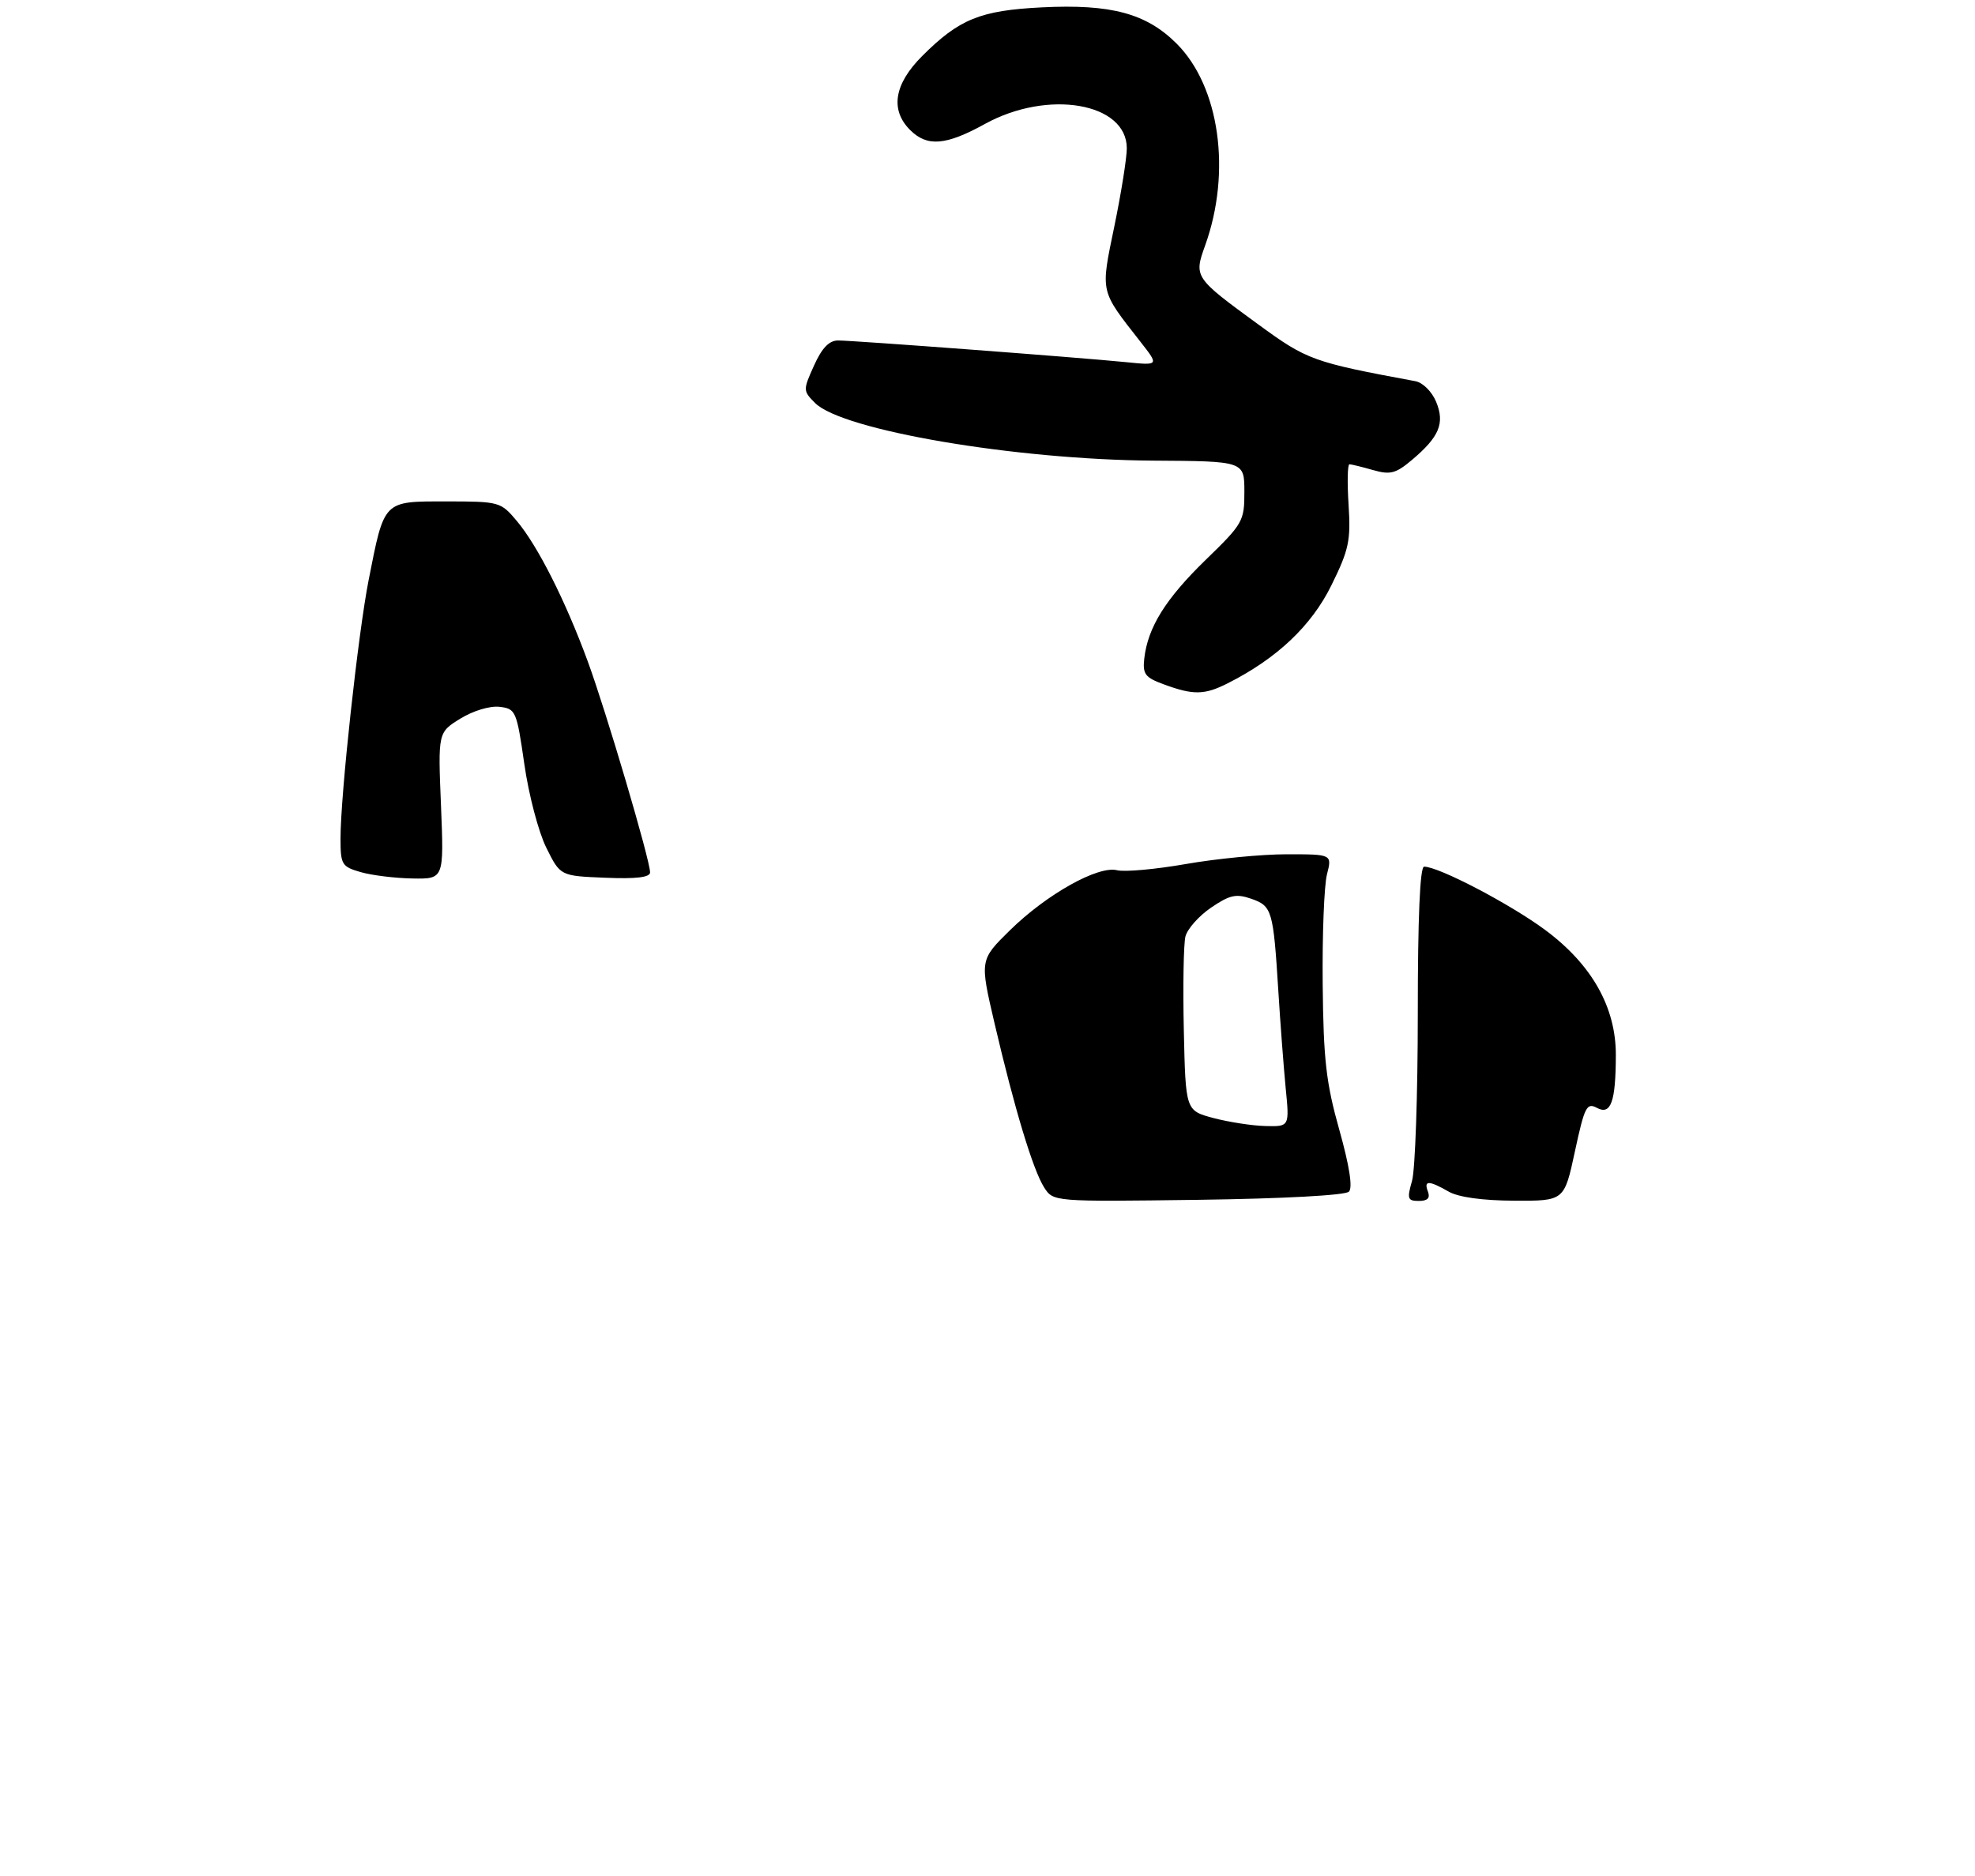 <?xml version="1.0" encoding="UTF-8" standalone="no"?>
<!DOCTYPE svg PUBLIC "-//W3C//DTD SVG 1.1//EN" "http://www.w3.org/Graphics/SVG/1.1/DTD/svg11.dtd" >
<svg xmlns="http://www.w3.org/2000/svg" xmlns:xlink="http://www.w3.org/1999/xlink" version="1.1" viewBox="0 0 319 303">
 <g >
 <path fill="currentColor"
d=" M 198.30 110.38 C 206.25 106.37 211.82 101.10 215.04 94.56 C 217.88 88.81 218.19 87.33 217.82 81.54 C 217.59 77.94 217.65 75.00 217.96 75.00 C 218.26 75.00 219.97 75.42 221.76 75.93 C 224.55 76.73 225.44 76.50 228.03 74.32 C 232.48 70.57 233.40 68.38 231.96 64.90 C 231.28 63.26 229.81 61.80 228.62 61.58 C 212.07 58.51 211.12 58.17 203.27 52.43 C 192.89 44.86 192.82 44.75 194.65 39.66 C 198.93 27.76 196.99 13.99 190.06 7.06 C 185.16 2.16 179.48 0.63 168.27 1.19 C 158.33 1.69 154.92 3.08 148.95 9.05 C 144.42 13.58 143.74 17.74 147.00 21.00 C 149.75 23.75 152.76 23.51 159.09 20.02 C 169.26 14.41 182.00 16.60 182.00 23.96 C 182.00 25.51 181.10 31.18 179.99 36.55 C 177.75 47.42 177.60 46.77 184.25 55.27 C 187.20 59.04 187.20 59.04 181.85 58.50 C 174.36 57.75 137.85 55.00 135.36 55.00 C 133.92 55.00 132.75 56.22 131.48 59.05 C 129.69 63.02 129.69 63.14 131.66 65.11 C 136.06 69.51 163.99 74.26 186.24 74.41 C 200.99 74.50 200.99 74.50 200.99 79.44 C 201.00 84.18 200.76 84.61 194.71 90.47 C 188.25 96.76 185.39 101.35 184.82 106.39 C 184.54 108.90 184.96 109.45 188.00 110.56 C 192.75 112.31 194.55 112.28 198.30 110.38 Z  M 168.65 191.82 C 166.86 189.02 163.86 179.11 160.63 165.28 C 158.25 155.07 158.25 155.07 163.12 150.28 C 169.05 144.46 177.36 139.80 180.44 140.58 C 181.66 140.88 186.67 140.43 191.57 139.57 C 196.48 138.71 203.80 138.00 207.83 138.00 C 215.16 138.00 215.16 138.00 214.33 141.25 C 213.87 143.04 213.56 151.03 213.64 159.00 C 213.76 171.19 214.19 174.93 216.32 182.50 C 217.96 188.35 218.51 191.85 217.88 192.50 C 217.30 193.09 207.36 193.63 193.52 193.82 C 170.13 194.13 170.13 194.13 168.65 191.82 Z  M 207.66 175.75 C 207.33 172.31 206.79 165.22 206.47 160.00 C 205.66 147.04 205.46 146.36 202.11 145.19 C 199.67 144.34 198.63 144.56 195.61 146.62 C 193.64 147.96 191.78 150.06 191.47 151.28 C 191.17 152.50 191.05 159.33 191.21 166.45 C 191.50 179.41 191.50 179.41 196.00 180.61 C 198.47 181.26 202.25 181.85 204.39 181.90 C 208.28 182.00 208.28 182.00 207.66 175.75 Z  M 228.07 190.76 C 228.58 188.97 229.00 176.82 229.00 163.76 C 229.00 148.25 229.35 140.00 230.02 140.00 C 232.39 140.00 243.95 146.05 249.61 150.25 C 257.12 155.83 261.01 162.73 260.99 170.45 C 260.97 178.00 260.19 180.17 257.94 178.97 C 256.28 178.08 255.94 178.76 254.38 185.99 C 252.66 194.00 252.66 194.00 244.58 193.96 C 239.47 193.94 235.58 193.40 234.00 192.50 C 230.76 190.65 229.93 190.65 230.64 192.50 C 231.03 193.53 230.58 194.00 229.18 194.00 C 227.35 194.00 227.24 193.66 228.07 190.76 Z  M 58.25 140.88 C 55.20 140.00 55.00 139.66 55.00 135.44 C 55.00 128.44 57.84 102.36 59.54 93.71 C 62.10 80.74 61.84 81.00 72.07 81.00 C 80.66 81.00 80.87 81.06 83.47 84.15 C 86.84 88.15 91.32 97.01 94.93 106.83 C 97.89 114.87 105.00 138.94 105.00 140.93 C 105.00 141.73 102.74 142.00 97.75 141.79 C 90.50 141.50 90.50 141.50 88.24 136.94 C 86.99 134.44 85.39 128.36 84.69 123.44 C 83.45 114.82 83.30 114.49 80.68 114.18 C 79.12 114.00 76.41 114.82 74.35 116.09 C 70.74 118.32 70.74 118.32 71.23 130.16 C 71.71 142.00 71.71 142.00 66.61 141.91 C 63.80 141.86 60.04 141.40 58.25 140.88 Z "/>
</g>
</svg>